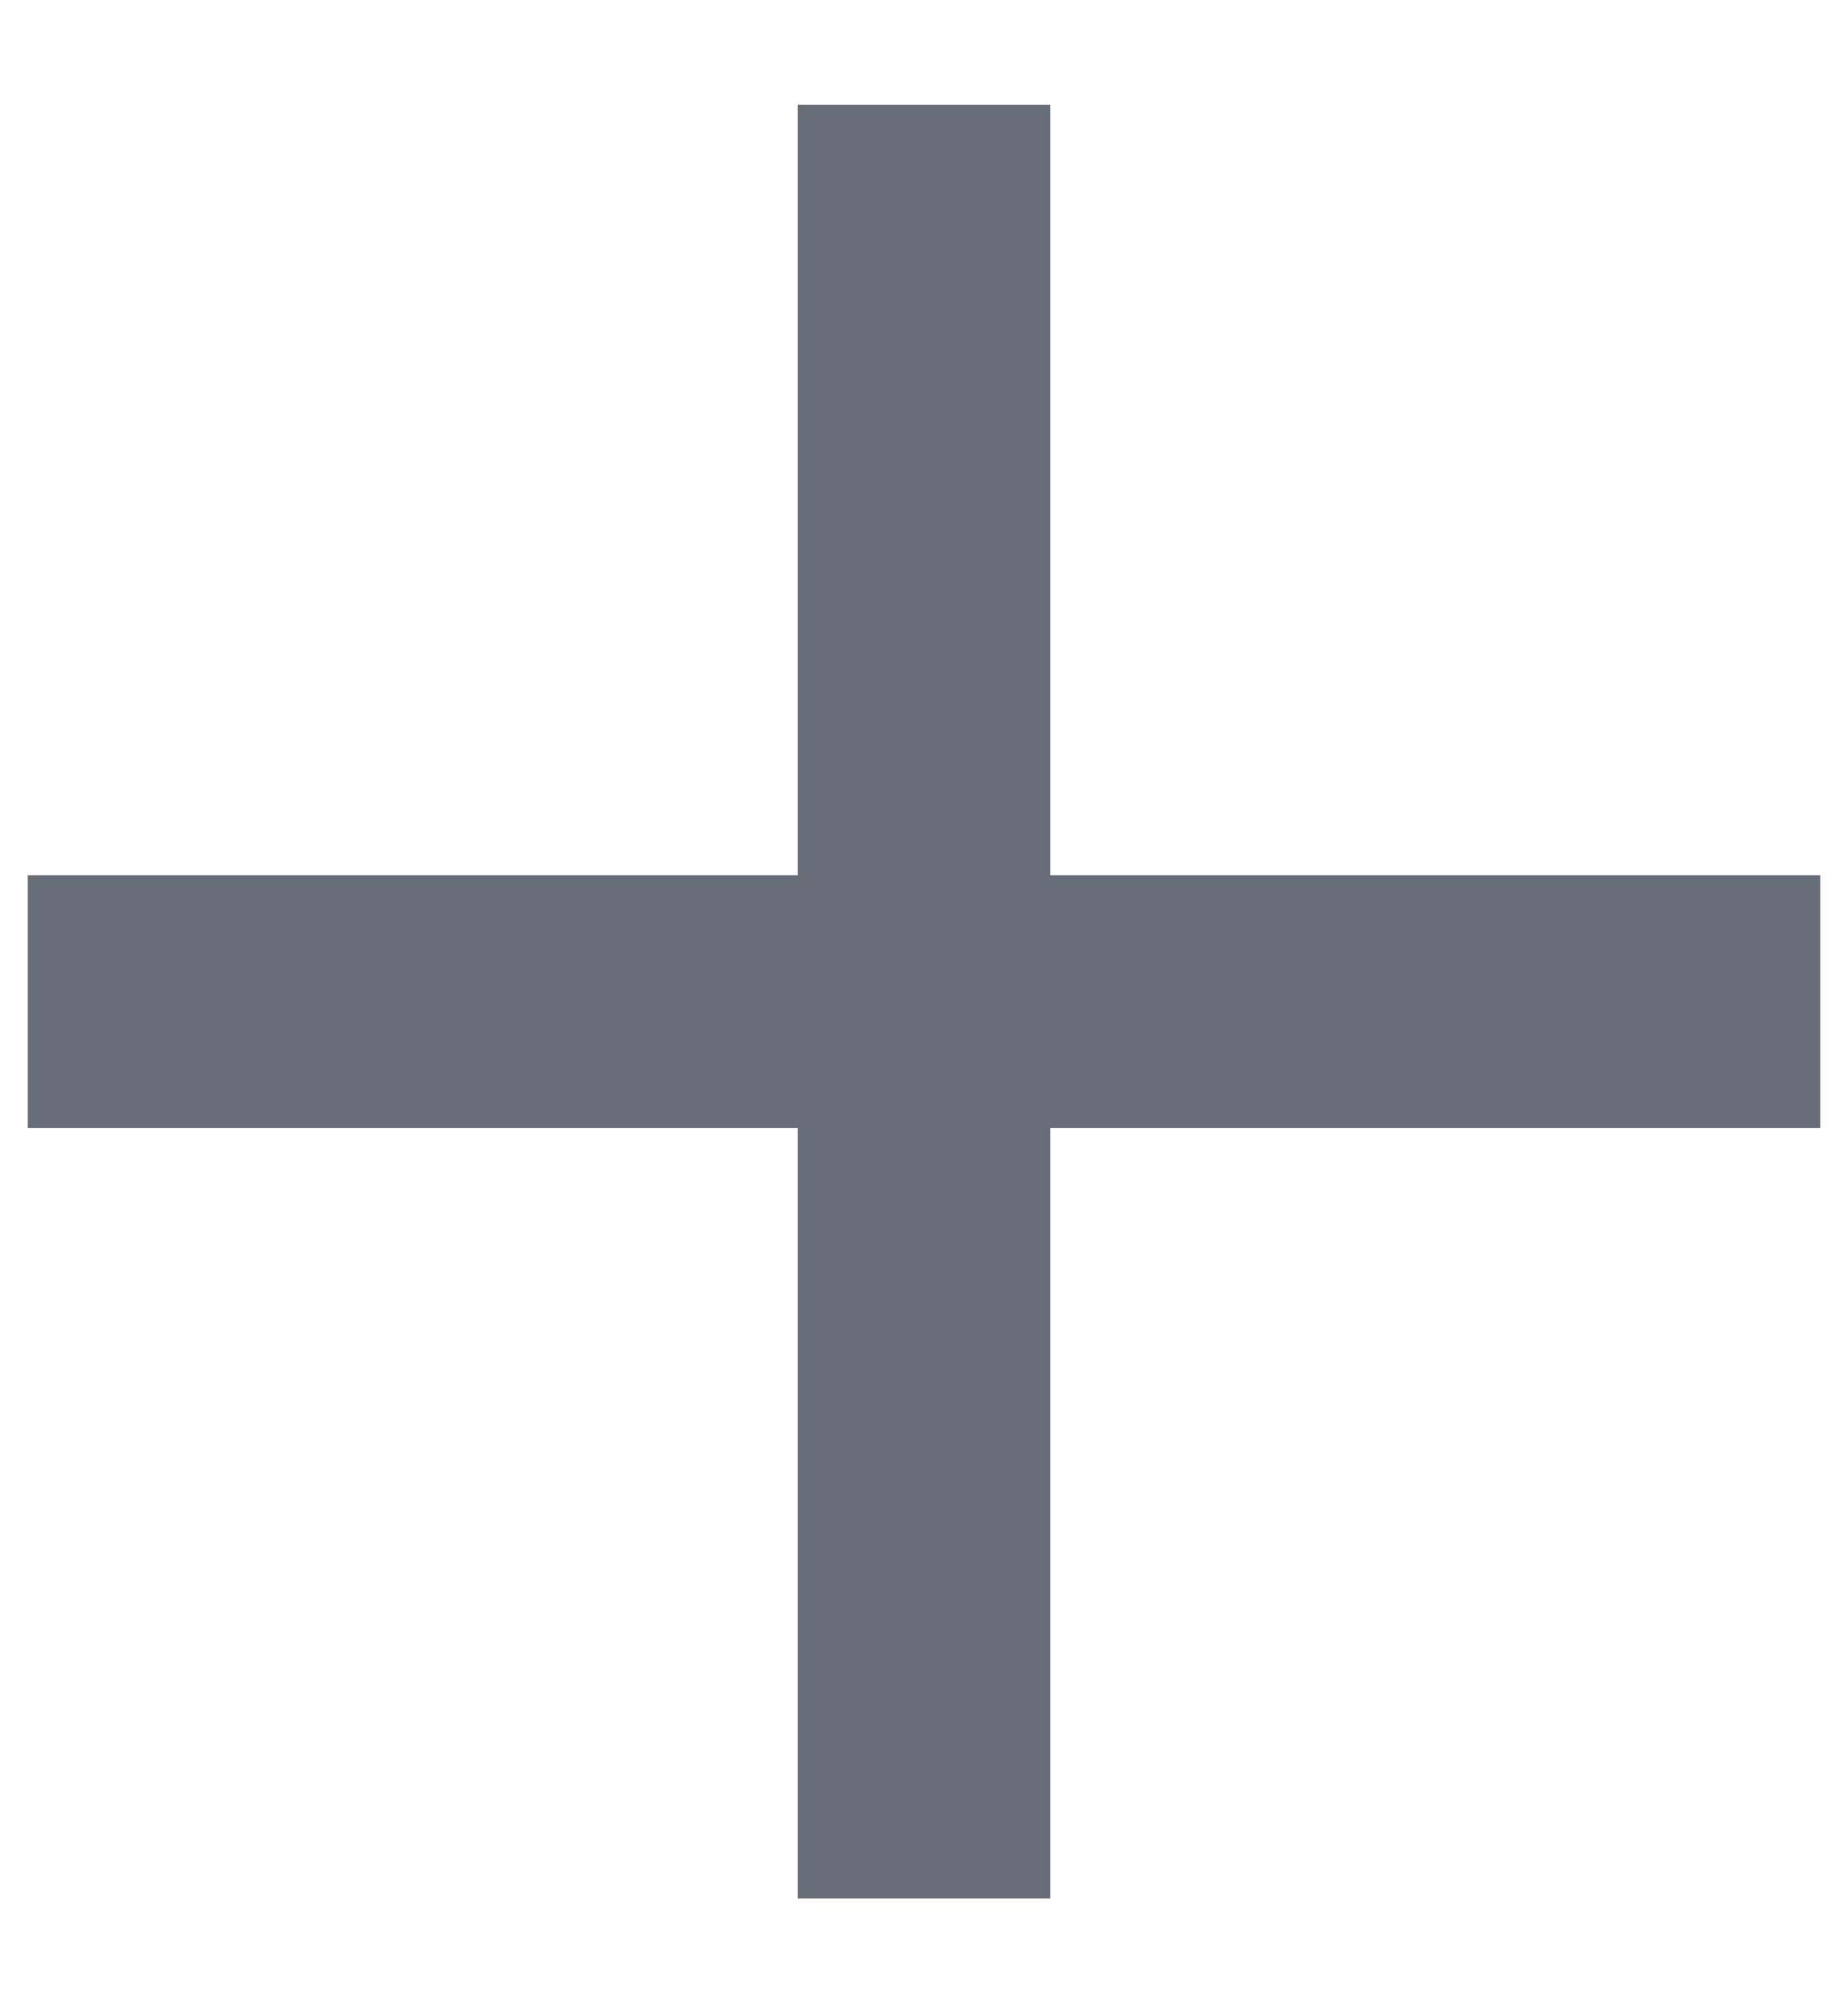 <svg width="12" height="13" viewBox="0 0 12 13" fill="none" xmlns="http://www.w3.org/2000/svg">
<path d="M11.82 7.32H6.82V12.32H5.18V7.32H0.18V5.68H5.18V0.68H6.82V5.68H11.82V7.32Z" fill="#676E78"/>
</svg>
